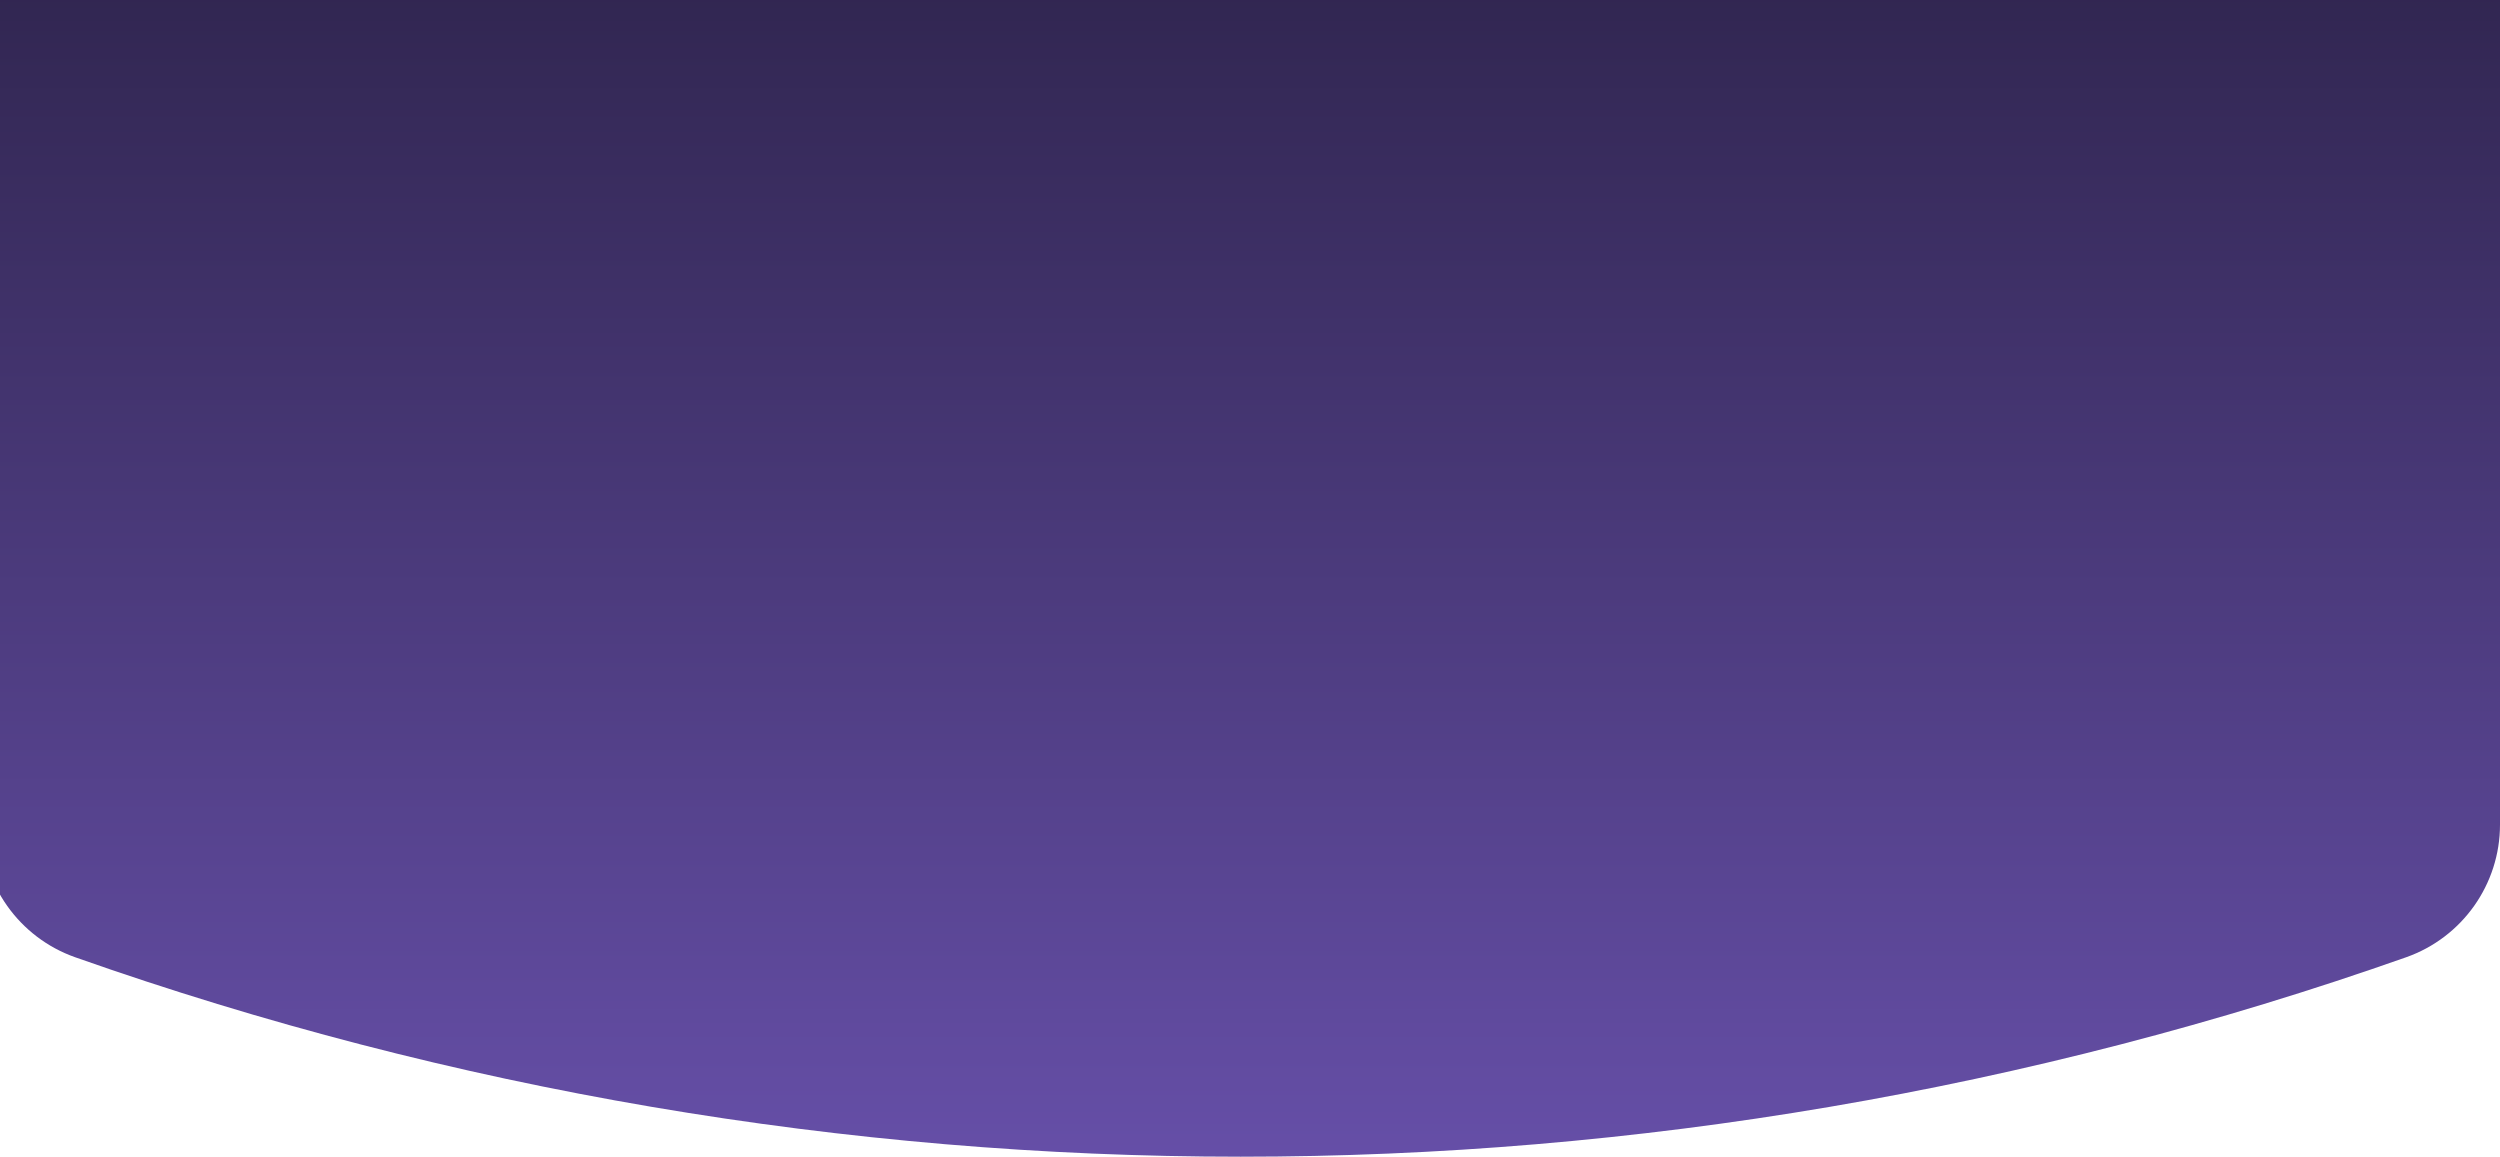 <svg width="402" height="186" viewBox="0 0 402 186" fill="none" xmlns="http://www.w3.org/2000/svg">
<path d="M-3 -2H402V132.598C402 142.191 395.949 150.741 386.901 153.931C265.625 196.687 133.375 196.687 12.099 153.931C3.051 150.741 -3 142.191 -3 132.598V-2Z" fill="url(#paint0_linear_347_751)"/>
<defs>
<linearGradient id="paint0_linear_347_751" x1="199.5" y1="-2" x2="199.5" y2="220" gradientUnits="userSpaceOnUse">
<stop stop-color="#312651"/>
<stop offset="1" stop-color="#6F56B7"/>
</linearGradient>
</defs>
</svg>
